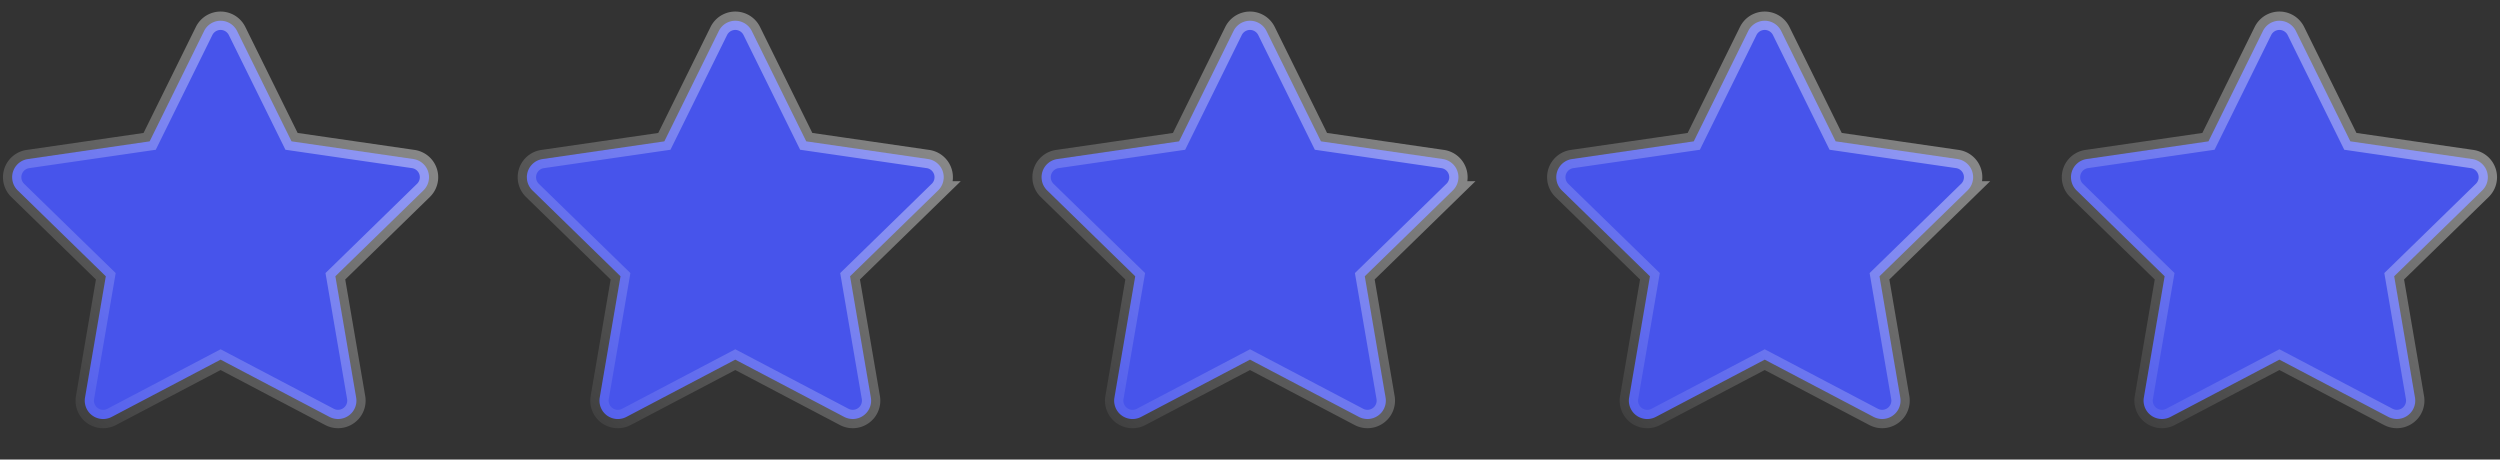<svg width="136" height="25" fill="none" xmlns="http://www.w3.org/2000/svg"><rect width="100%" height="100%" fill="#333333" stroke="none"/><path d="M12.897 1.687a1 1 0 00-1.794 0L8.141 7.69l-6.623.962a1 1 0 00-.554 1.706l4.792 4.672-1.131 6.596a1 1 0 001.451 1.054L12 19.565l5.924 3.114a1 1 0 001.451-1.054l-1.131-6.596 4.792-4.672a1 1 0 00-.554-1.706l-6.623-.962-2.962-6.002z" fill="#4754EB" stroke="url(#paint0_linear)"/><path d="M40.897 1.687a1 1 0 00-1.794 0L36.141 7.69l-6.623.962a1 1 0 00-.554 1.706l4.792 4.672-1.131 6.596a1 1 0 001.451 1.054L40 19.565l5.924 3.114a1 1 0 001.451-1.054l-1.131-6.596 4.792-4.672a1 1 0 00-.554-1.706l-6.623-.962-2.962-6.002z" fill="#4754EB" stroke="url(#paint1_linear)"/><path d="M68.897 1.687a1 1 0 00-1.794 0L64.141 7.69l-6.623.962a1 1 0 00-.554 1.706l4.792 4.672-1.131 6.596a1 1 0 001.451 1.054L68 19.565l5.924 3.114a1 1 0 001.451-1.054l-1.131-6.596 4.792-4.672a1 1 0 00-.554-1.706l-6.623-.962-2.962-6.002z" fill="#4754EB" stroke="url(#paint2_linear)"/><path d="M96.897 1.687a1 1 0 00-1.794 0L92.141 7.69l-6.623.962a1 1 0 00-.554 1.706l4.792 4.672-1.131 6.596a1 1 0 001.451 1.054L96 19.565l5.924 3.114a1 1 0 001.451-1.054l-1.131-6.596 4.792-4.672a1 1 0 00-.554-1.706l-6.623-.962-2.962-6.002z" fill="#4754EB" stroke="url(#paint3_linear)"/><path d="M124.897 1.687a1 1 0 00-1.794 0l-2.962 6.002-6.623.962a1 1 0 00-.554 1.706l4.792 4.672-1.131 6.596a1 1 0 001.451 1.054L124 19.565l5.924 3.114a1 1 0 001.451-1.054l-1.131-6.596 4.792-4.672a1 1 0 00-.554-1.706l-6.623-.962-2.962-6.002z" fill="#4754EB" stroke="url(#paint4_linear)"/><defs><linearGradient id="paint0_linear" x1="24" y1="1" x2="0" y2="25" gradientUnits="userSpaceOnUse"><stop stop-color="#fff" stop-opacity=".5"/><stop offset="1" stop-color="#fff" stop-opacity="0"/></linearGradient><linearGradient id="paint1_linear" x1="52" y1="1" x2="28" y2="25" gradientUnits="userSpaceOnUse"><stop stop-color="#fff" stop-opacity=".5"/><stop offset="1" stop-color="#fff" stop-opacity="0"/></linearGradient><linearGradient id="paint2_linear" x1="80" y1="1" x2="56" y2="25" gradientUnits="userSpaceOnUse"><stop stop-color="#fff" stop-opacity=".5"/><stop offset="1" stop-color="#fff" stop-opacity="0"/></linearGradient><linearGradient id="paint3_linear" x1="108" y1="1" x2="84" y2="25" gradientUnits="userSpaceOnUse"><stop stop-color="#fff" stop-opacity=".5"/><stop offset="1" stop-color="#fff" stop-opacity="0"/></linearGradient><linearGradient id="paint4_linear" x1="136" y1="1" x2="112" y2="25" gradientUnits="userSpaceOnUse"><stop stop-color="#fff" stop-opacity=".5"/><stop offset="1" stop-color="#fff" stop-opacity="0"/></linearGradient></defs></svg>